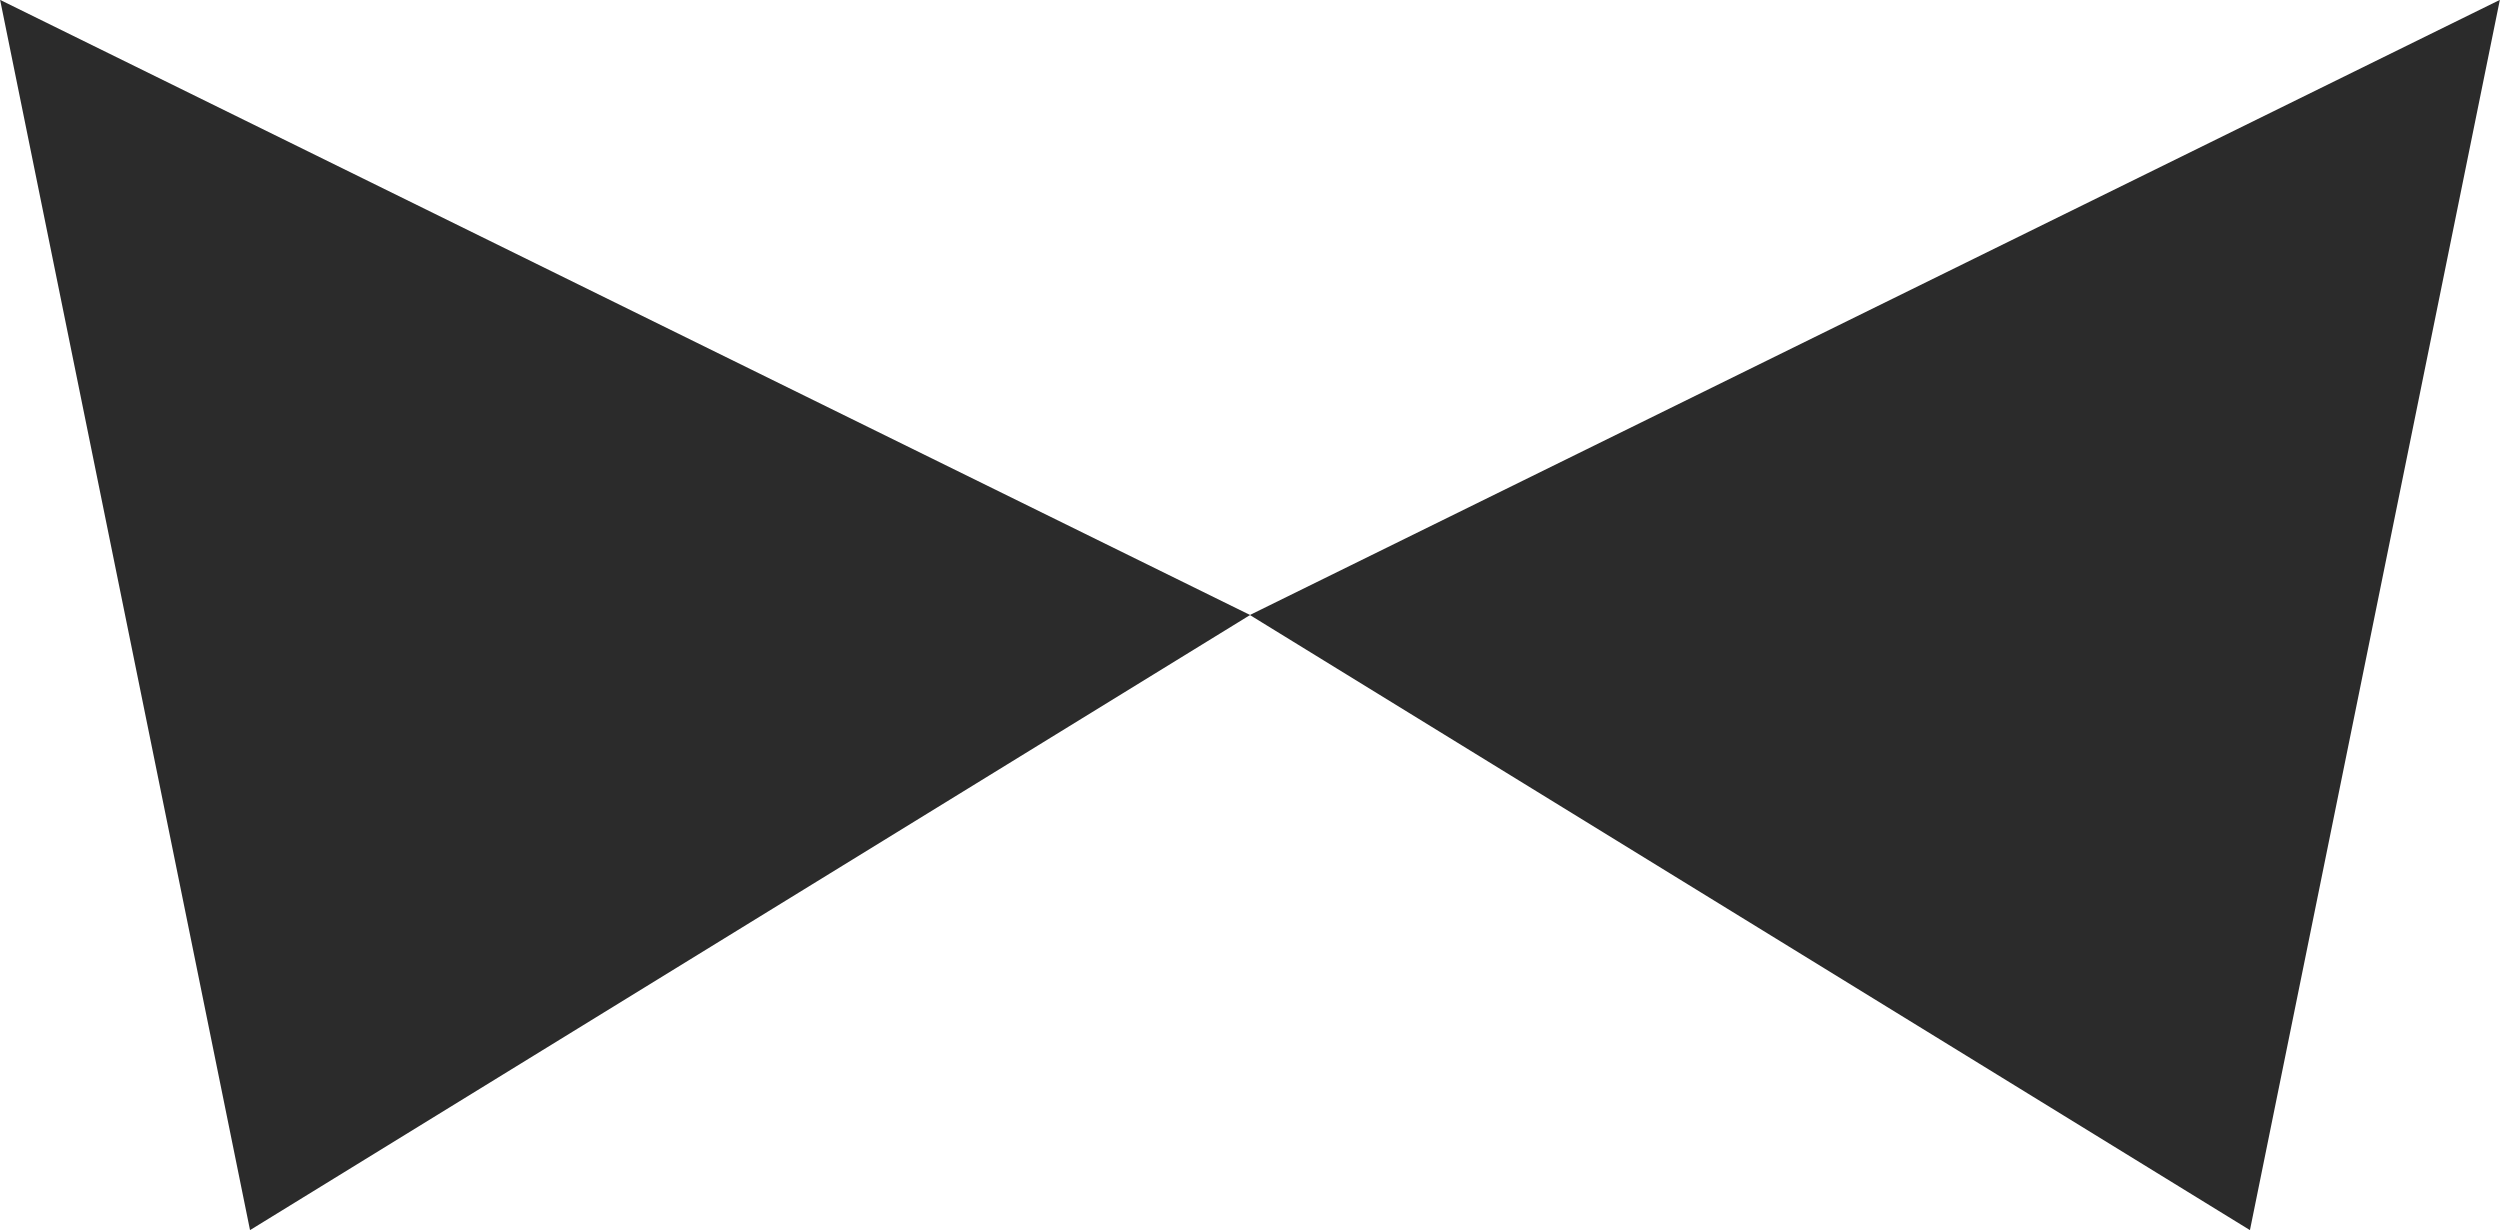 <?xml version="1.0" encoding="UTF-8" standalone="no"?>
<!-- Created with Inkscape (http://www.inkscape.org/) -->

<svg
   width="137.653mm"
   height="67.733mm"
   viewBox="0 0 137.653 67.733"
   version="1.1"
   id="svg1"
   inkscape:version="1.4 (e7c3feb, 2024-10-09)"
   sodipodi:docname="hn2_logo.svg"
   xmlns:inkscape="http://www.inkscape.org/namespaces/inkscape"
   xmlns:sodipodi="http://sodipodi.sourceforge.net/DTD/sodipodi-0.dtd"
   xmlns="http://www.w3.org/2000/svg"
   xmlns:svg="http://www.w3.org/2000/svg">
  <sodipodi:namedview
     id="namedview1"
     pagecolor="#ffffff"
     bordercolor="#000000"
     borderopacity="0.25"
     inkscape:showpageshadow="2"
     inkscape:pageopacity="0.0"
     inkscape:pagecheckerboard="0"
     inkscape:deskcolor="#d1d1d1"
     inkscape:document-units="mm"
     inkscape:zoom="0.7349537"
     inkscape:cx="257.83937"
     inkscape:cy="127.2189"
     inkscape:window-width="1854"
     inkscape:window-height="1011"
     inkscape:window-x="0"
     inkscape:window-y="0"
     inkscape:window-maximized="1"
     inkscape:current-layer="g1"
     showgrid="false" />
  <defs
     id="defs1" />
  <g
     inkscape:label="Layer 1"
     inkscape:groupmode="layer"
     id="layer1"
     transform="translate(-36.213,-114.565)">
    <!-- Left Ear -->
    <!-- Right Ear -->
    <!-- Left Ear -->
    <!-- Right Ear -->
    <!-- Left Ear -->
    <!-- Right Ear -->
    <g
       id="g1"
       transform="matrix(12.8,0,0,12.8,-1239.467,-1751.489)"
       style="stroke-width:0.078">
      <path
         d="m 100.738,151.077 -1.075,-5.292 5.377,2.646 z"
         fill="#2a2a2a"
         id="path1"
         style="fill:#2b2b2b;fill-opacity:1;stroke-width:0.021" />
      <path
         d="m 109.341,151.077 1.075,-5.292 -5.377,2.646 z"
         fill="#2a2a2a"
         id="path2"
         style="fill:#2b2b2b;fill-opacity:1;stroke-width:0.021" />
    </g>
  </g>
</svg>
